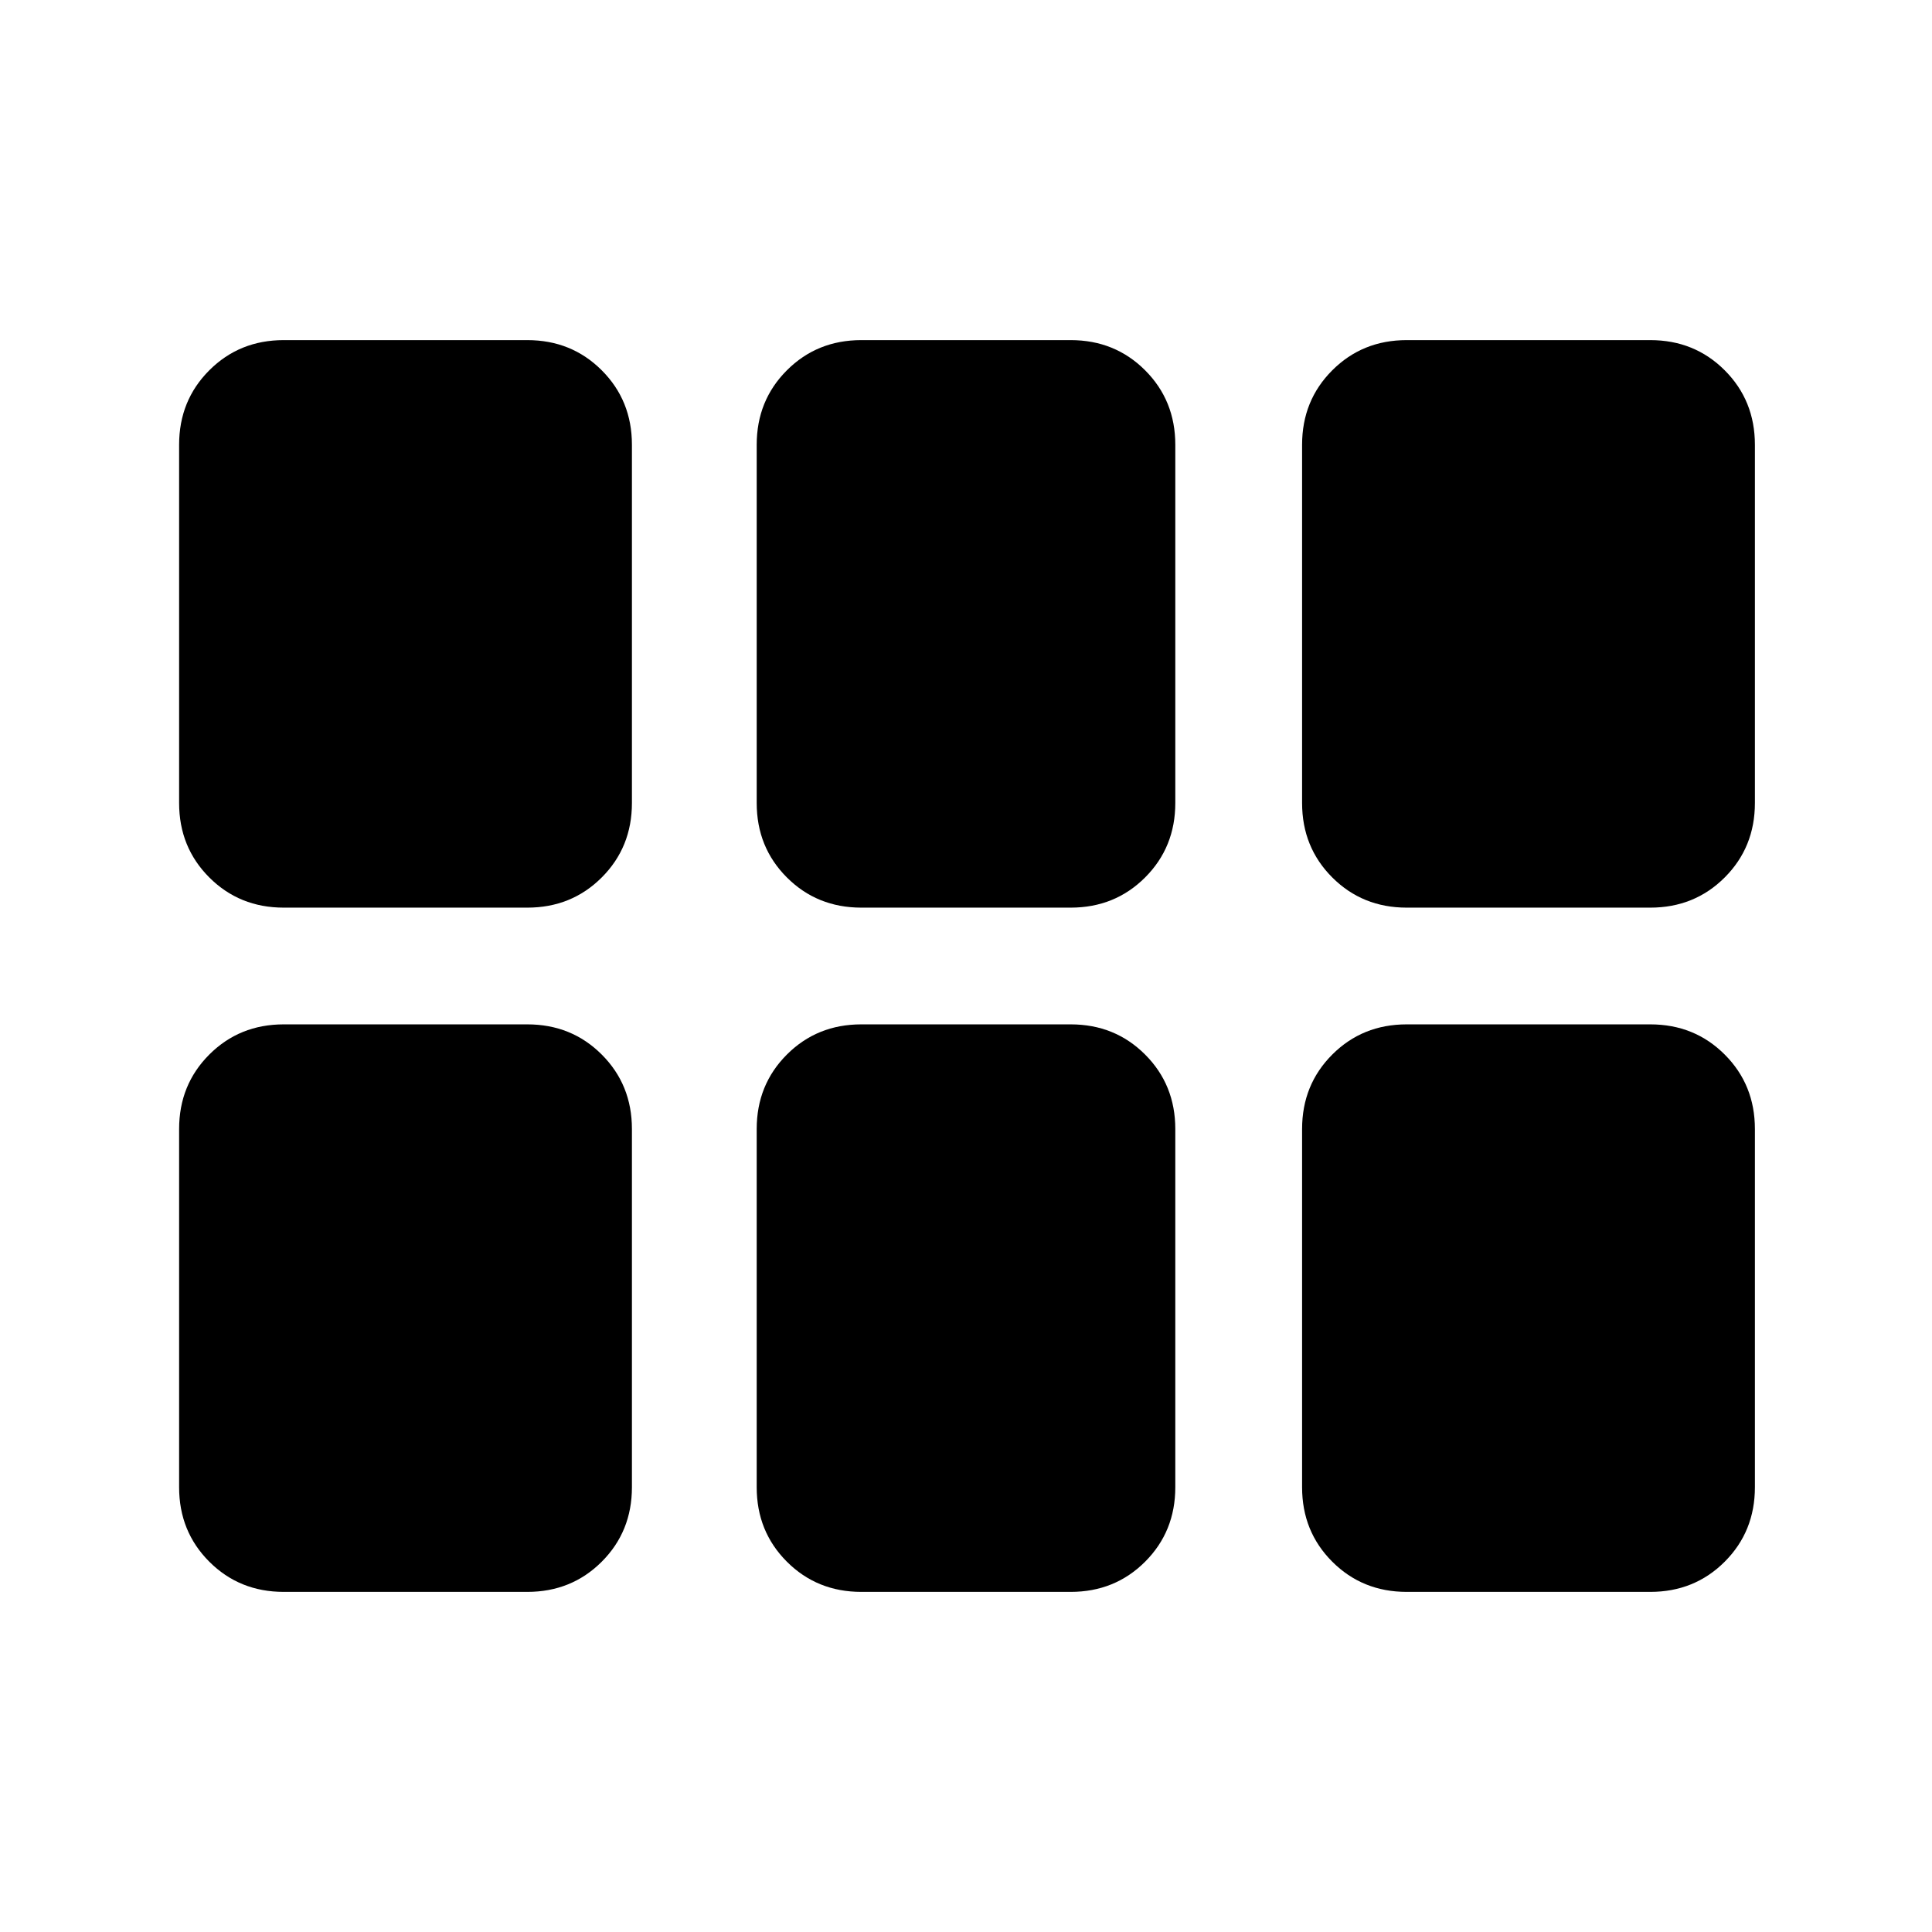 <svg xmlns="http://www.w3.org/2000/svg" height="24" width="24"><path d="M17.475 11.275q-.55 0-.925-.375t-.375-.925v-4.45q0-.55.375-.925t.925-.375H20.5q.55 0 .925.375t.375.925v4.45q0 .55-.375.925t-.925.375Zm-6.775 0q-.55 0-.925-.375T9.4 9.975v-4.45q0-.55.375-.925t.925-.375h2.6q.55 0 .925.375t.375.925v4.45q0 .55-.375.925t-.925.375Zm-7.175 0q-.55 0-.925-.375t-.375-.925v-4.45q0-.55.375-.925t.925-.375H6.55q.55 0 .925.375t.375.925v4.45q0 .55-.375.925t-.925.375Zm0 8.5q-.55 0-.925-.375t-.375-.925v-4.45q0-.55.375-.925t.925-.375H6.55q.55 0 .925.375t.375.925v4.45q0 .55-.375.925t-.925.375Zm7.175 0q-.55 0-.925-.375t-.375-.925v-4.45q0-.55.375-.925t.925-.375h2.6q.55 0 .925.375t.375.925v4.45q0 .55-.375.925t-.925.375Zm6.775 0q-.55 0-.925-.375t-.375-.925v-4.45q0-.55.375-.925t.925-.375H20.5q.55 0 .925.375t.375.925v4.45q0 .55-.375.925t-.925.375Z"/></svg>